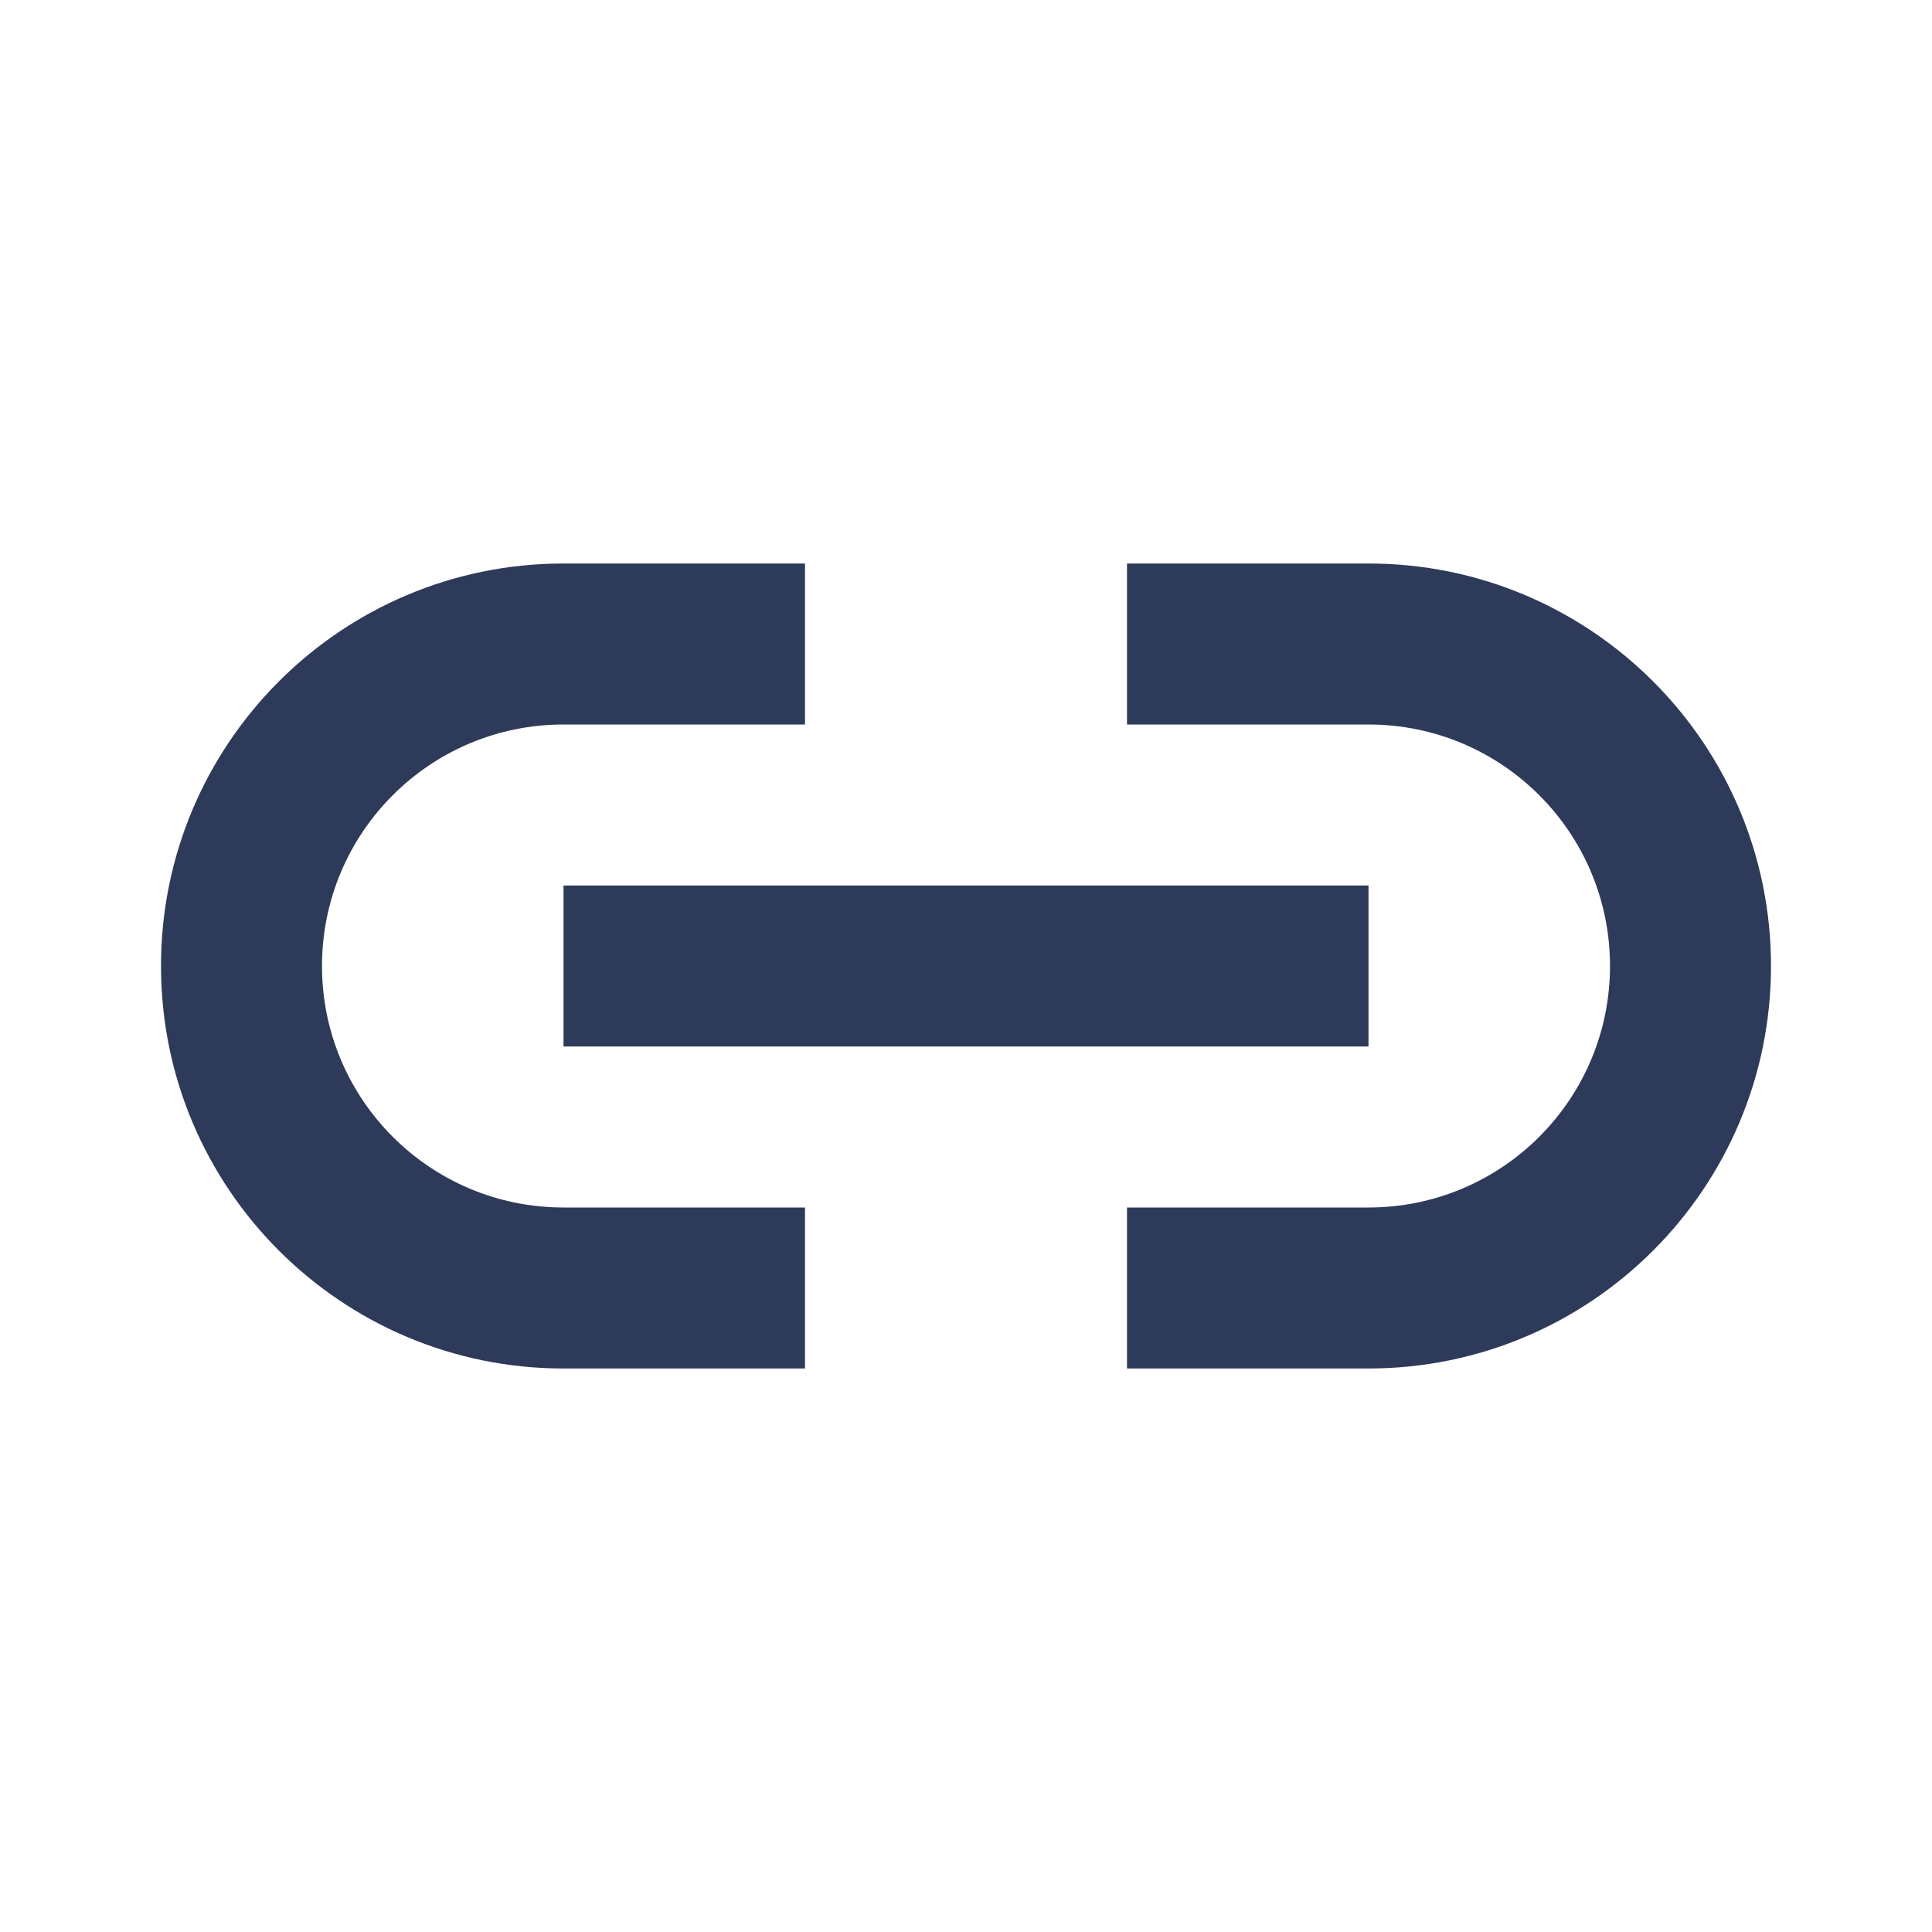 <svg width="24" height="24" viewBox="0 0 24 24" fill="none" xmlns="http://www.w3.org/2000/svg">
<path d="M10 15V17H7C4.239 17 2 14.761 2 12C2 9.239 4.239 7 7 7H10V9H7C5.343 9 4 10.343 4 12C4 13.657 5.343 15 7 15H10Z" fill="#2E3A59"/>
<path d="M14 9V7H17C19.761 7 22 9.239 22 12C22 14.761 19.761 17 17 17H14V15H17C18.657 15 20 13.657 20 12C20 10.343 18.657 9 17 9H14Z" fill="#2E3A59"/>
<path d="M17 11H7V13H17V11Z" fill="#2E3A59"/>
</svg>
